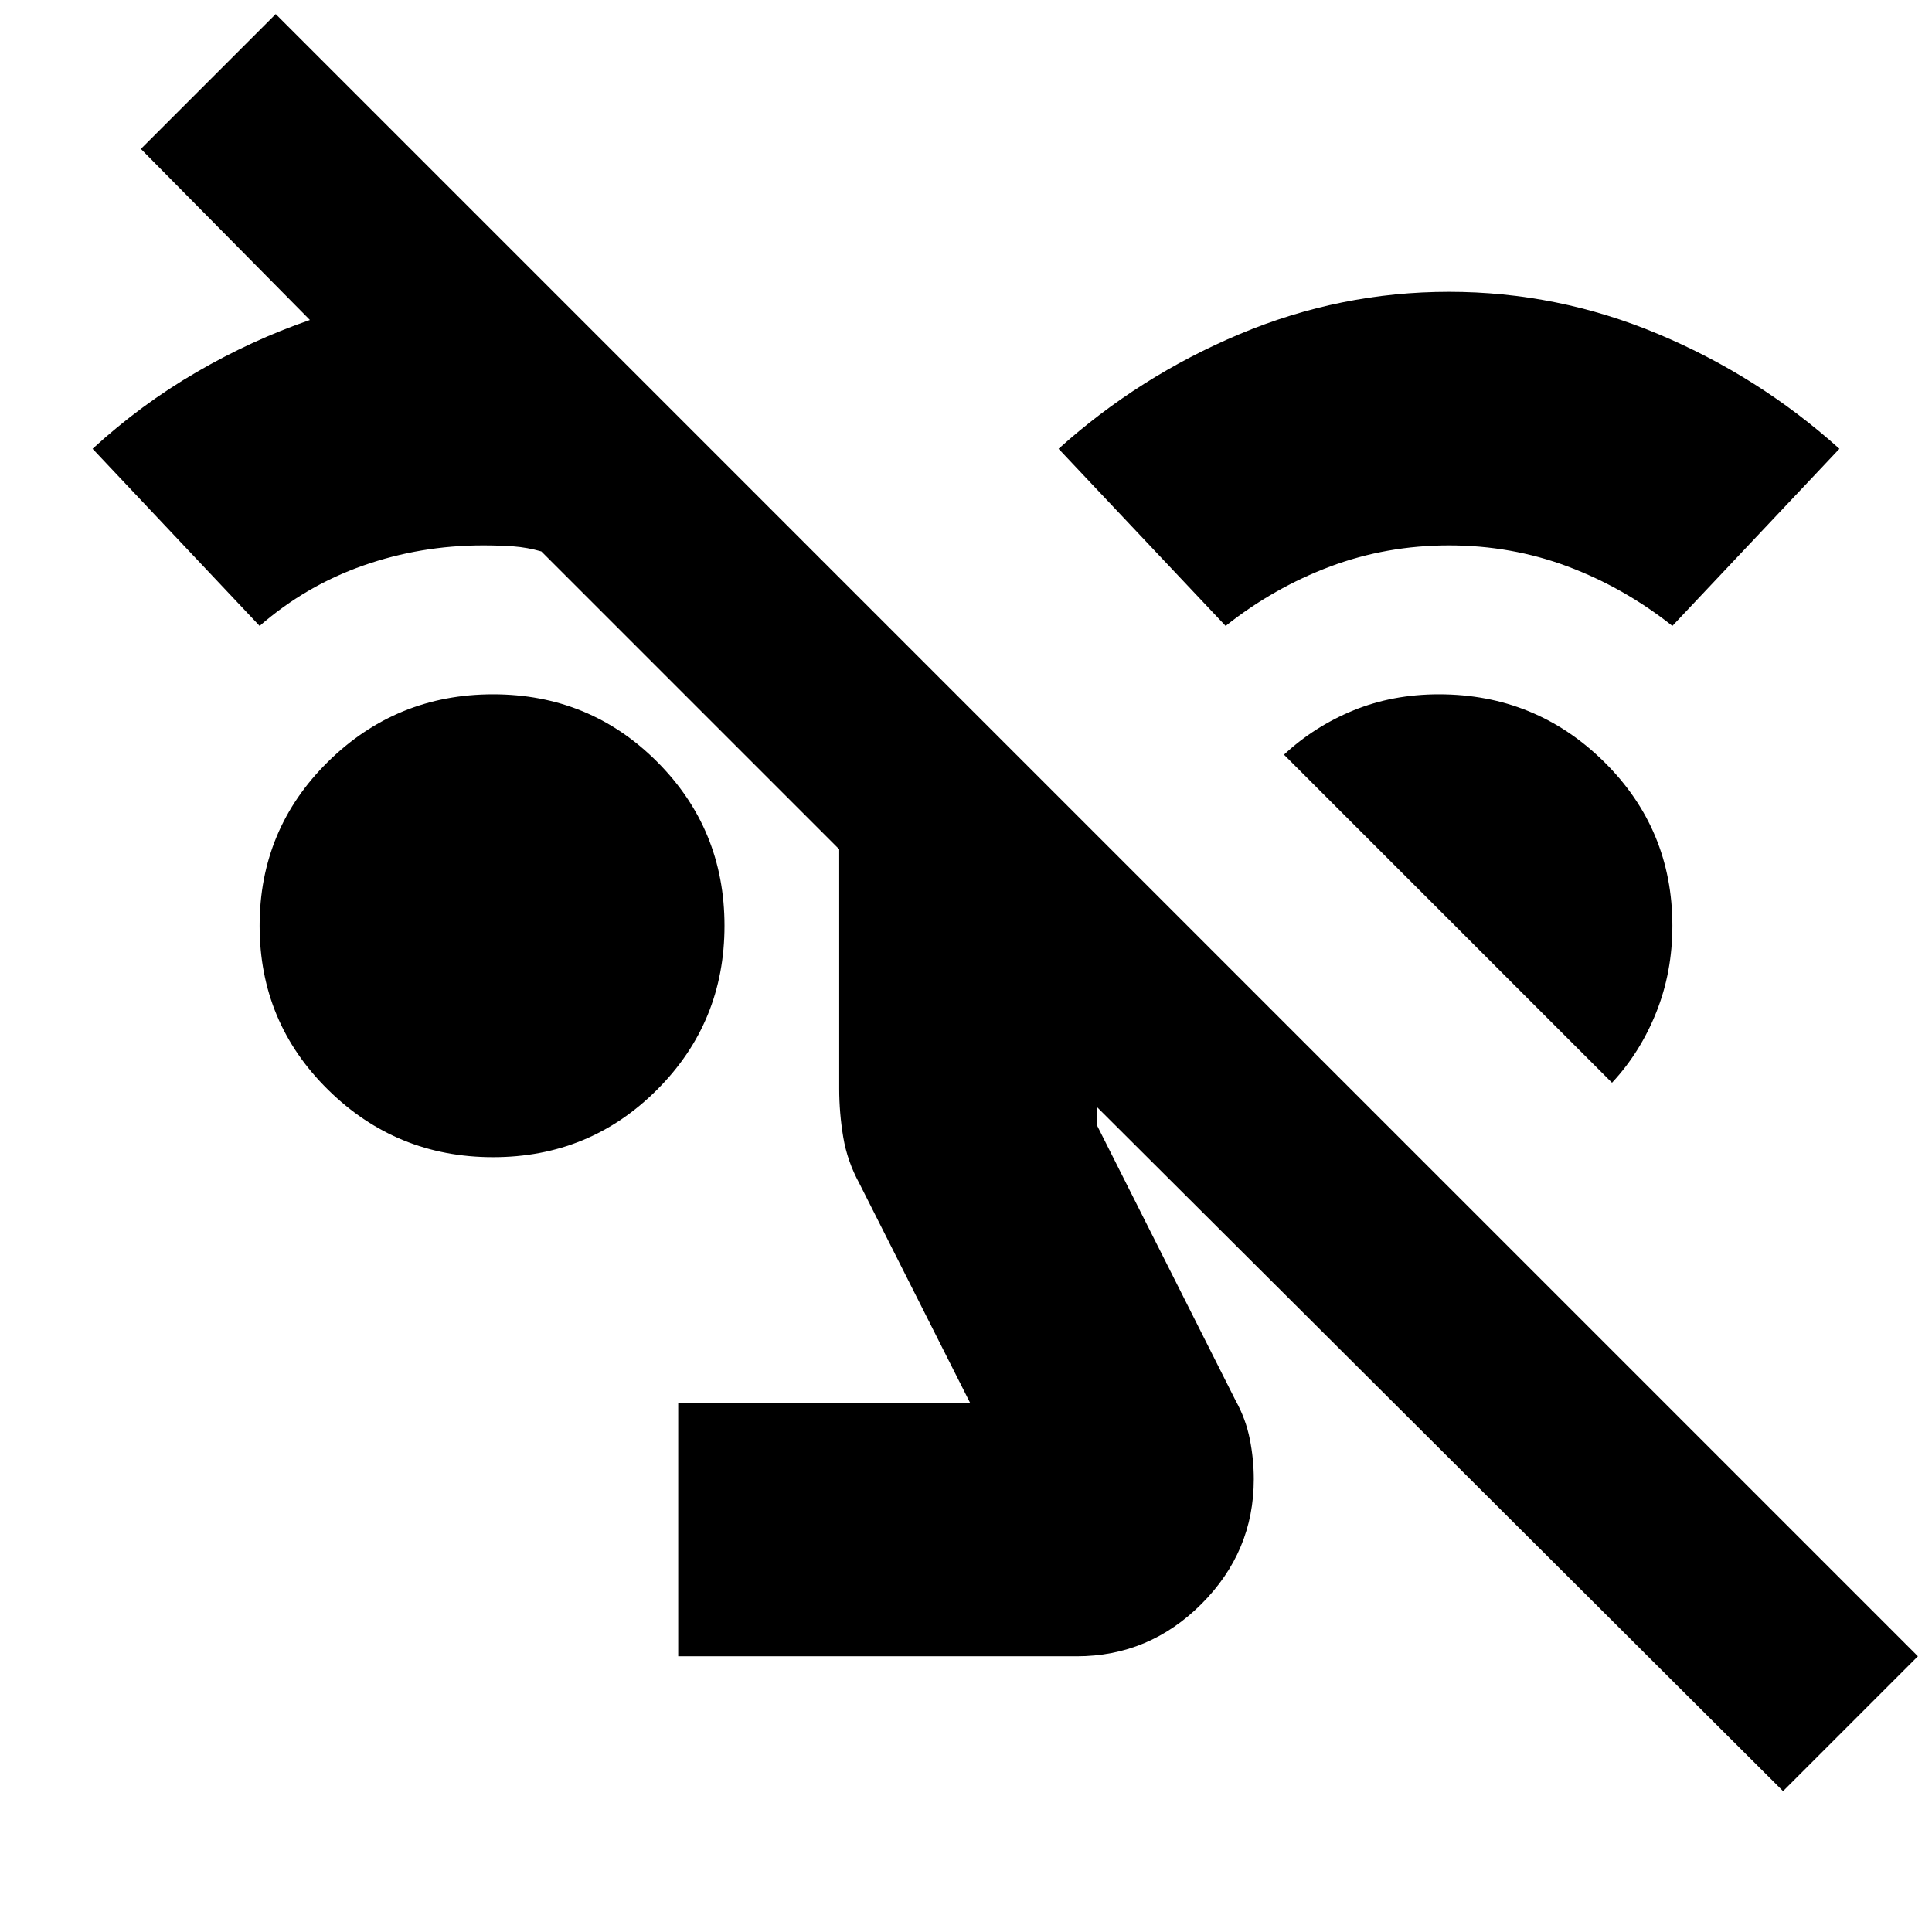 <svg xmlns="http://www.w3.org/2000/svg" height="24" width="24"><path d="M22.15 22.25 13.625 13.75V13.975L15.35 17.4Q15.475 17.625 15.525 17.875Q15.575 18.125 15.575 18.375Q15.575 19.275 14.925 19.925Q14.275 20.575 13.375 20.575H8.425V17.425H12.05L10.675 14.7Q10.525 14.425 10.475 14.125Q10.425 13.825 10.425 13.525V10.55L6.725 6.85Q6.55 6.8 6.375 6.787Q6.2 6.775 6 6.775Q5.225 6.775 4.513 7.025Q3.8 7.275 3.225 7.775L1.15 5.575Q1.75 5.025 2.438 4.625Q3.125 4.225 3.85 3.975L1.75 1.85L3.425 0.175L23.825 20.575ZM6.125 14.375Q4.925 14.375 4.075 13.537Q3.225 12.7 3.225 11.5Q3.225 10.3 4.075 9.462Q4.925 8.625 6.125 8.625Q7.325 8.625 8.162 9.462Q9 10.3 9 11.5Q9 12.7 8.162 13.537Q7.325 14.375 6.125 14.375ZM20.025 13.45 15.95 9.375Q16.325 9.025 16.812 8.825Q17.3 8.625 17.875 8.625Q19.075 8.625 19.925 9.462Q20.775 10.3 20.775 11.5Q20.775 12.075 20.575 12.575Q20.375 13.075 20.025 13.45ZM15.225 7.775 13.15 5.575Q14.15 4.675 15.4 4.15Q16.65 3.625 18 3.625Q19.35 3.625 20.6 4.15Q21.85 4.675 22.85 5.575L20.775 7.775Q20.175 7.3 19.475 7.037Q18.775 6.775 18 6.775Q17.225 6.775 16.525 7.037Q15.825 7.3 15.225 7.775Z"/></svg>